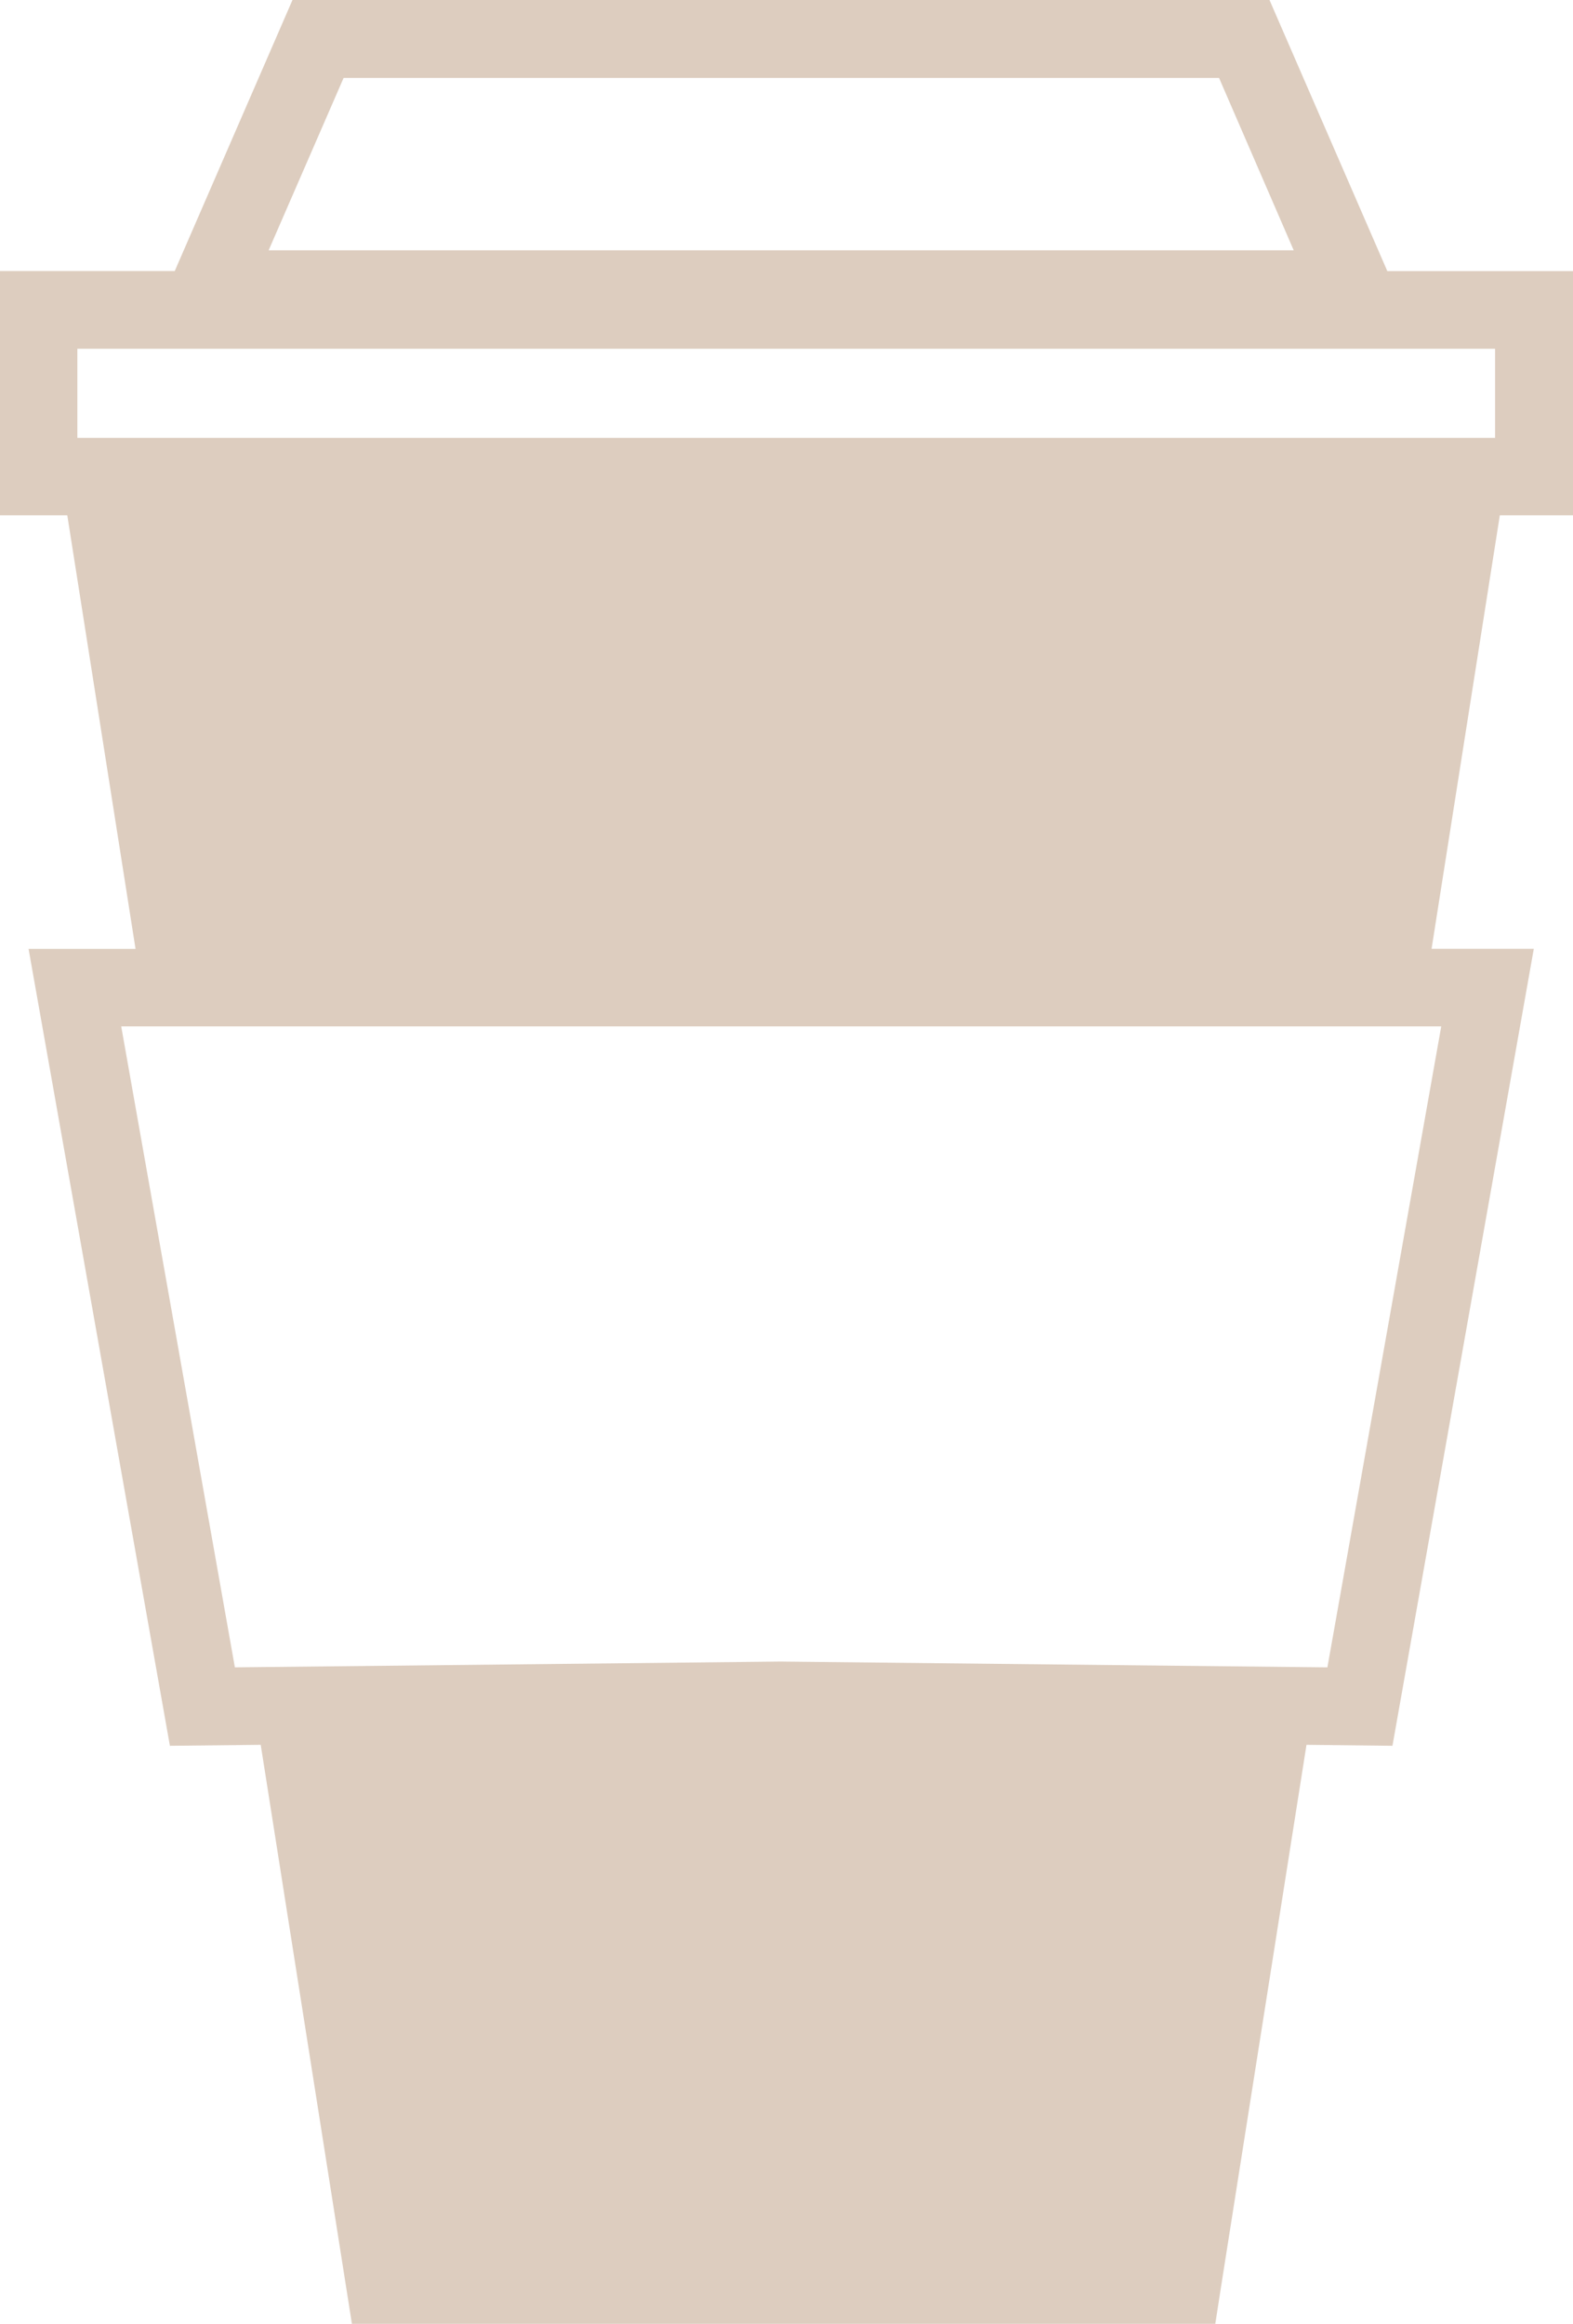 <svg xmlns="http://www.w3.org/2000/svg" width="135.4" height="200" viewBox="0 0 135.4 200"><path d="M30.991,0,20.857,23.325H5.815V44.35h5.792l5.875,37.317H8.274L20.44,150.25l7.817-.083L36.107,200h74.317l.517-3.333,7.333-46.5,7.4.083,12.167-68.592h-8.8l5.875-37.308h6.3V23.333H125.232L115.09,0Zm4.4,6.708h75.358l6.425,14.833H28.94ZM12.474,30.017H134.507v7.667H12.474Zm3.775,58.317H129.874l-9.8,55.167L73,143l-46.967.5Z" transform="translate(-5.815)" fill="#ddcdbf"/></svg>